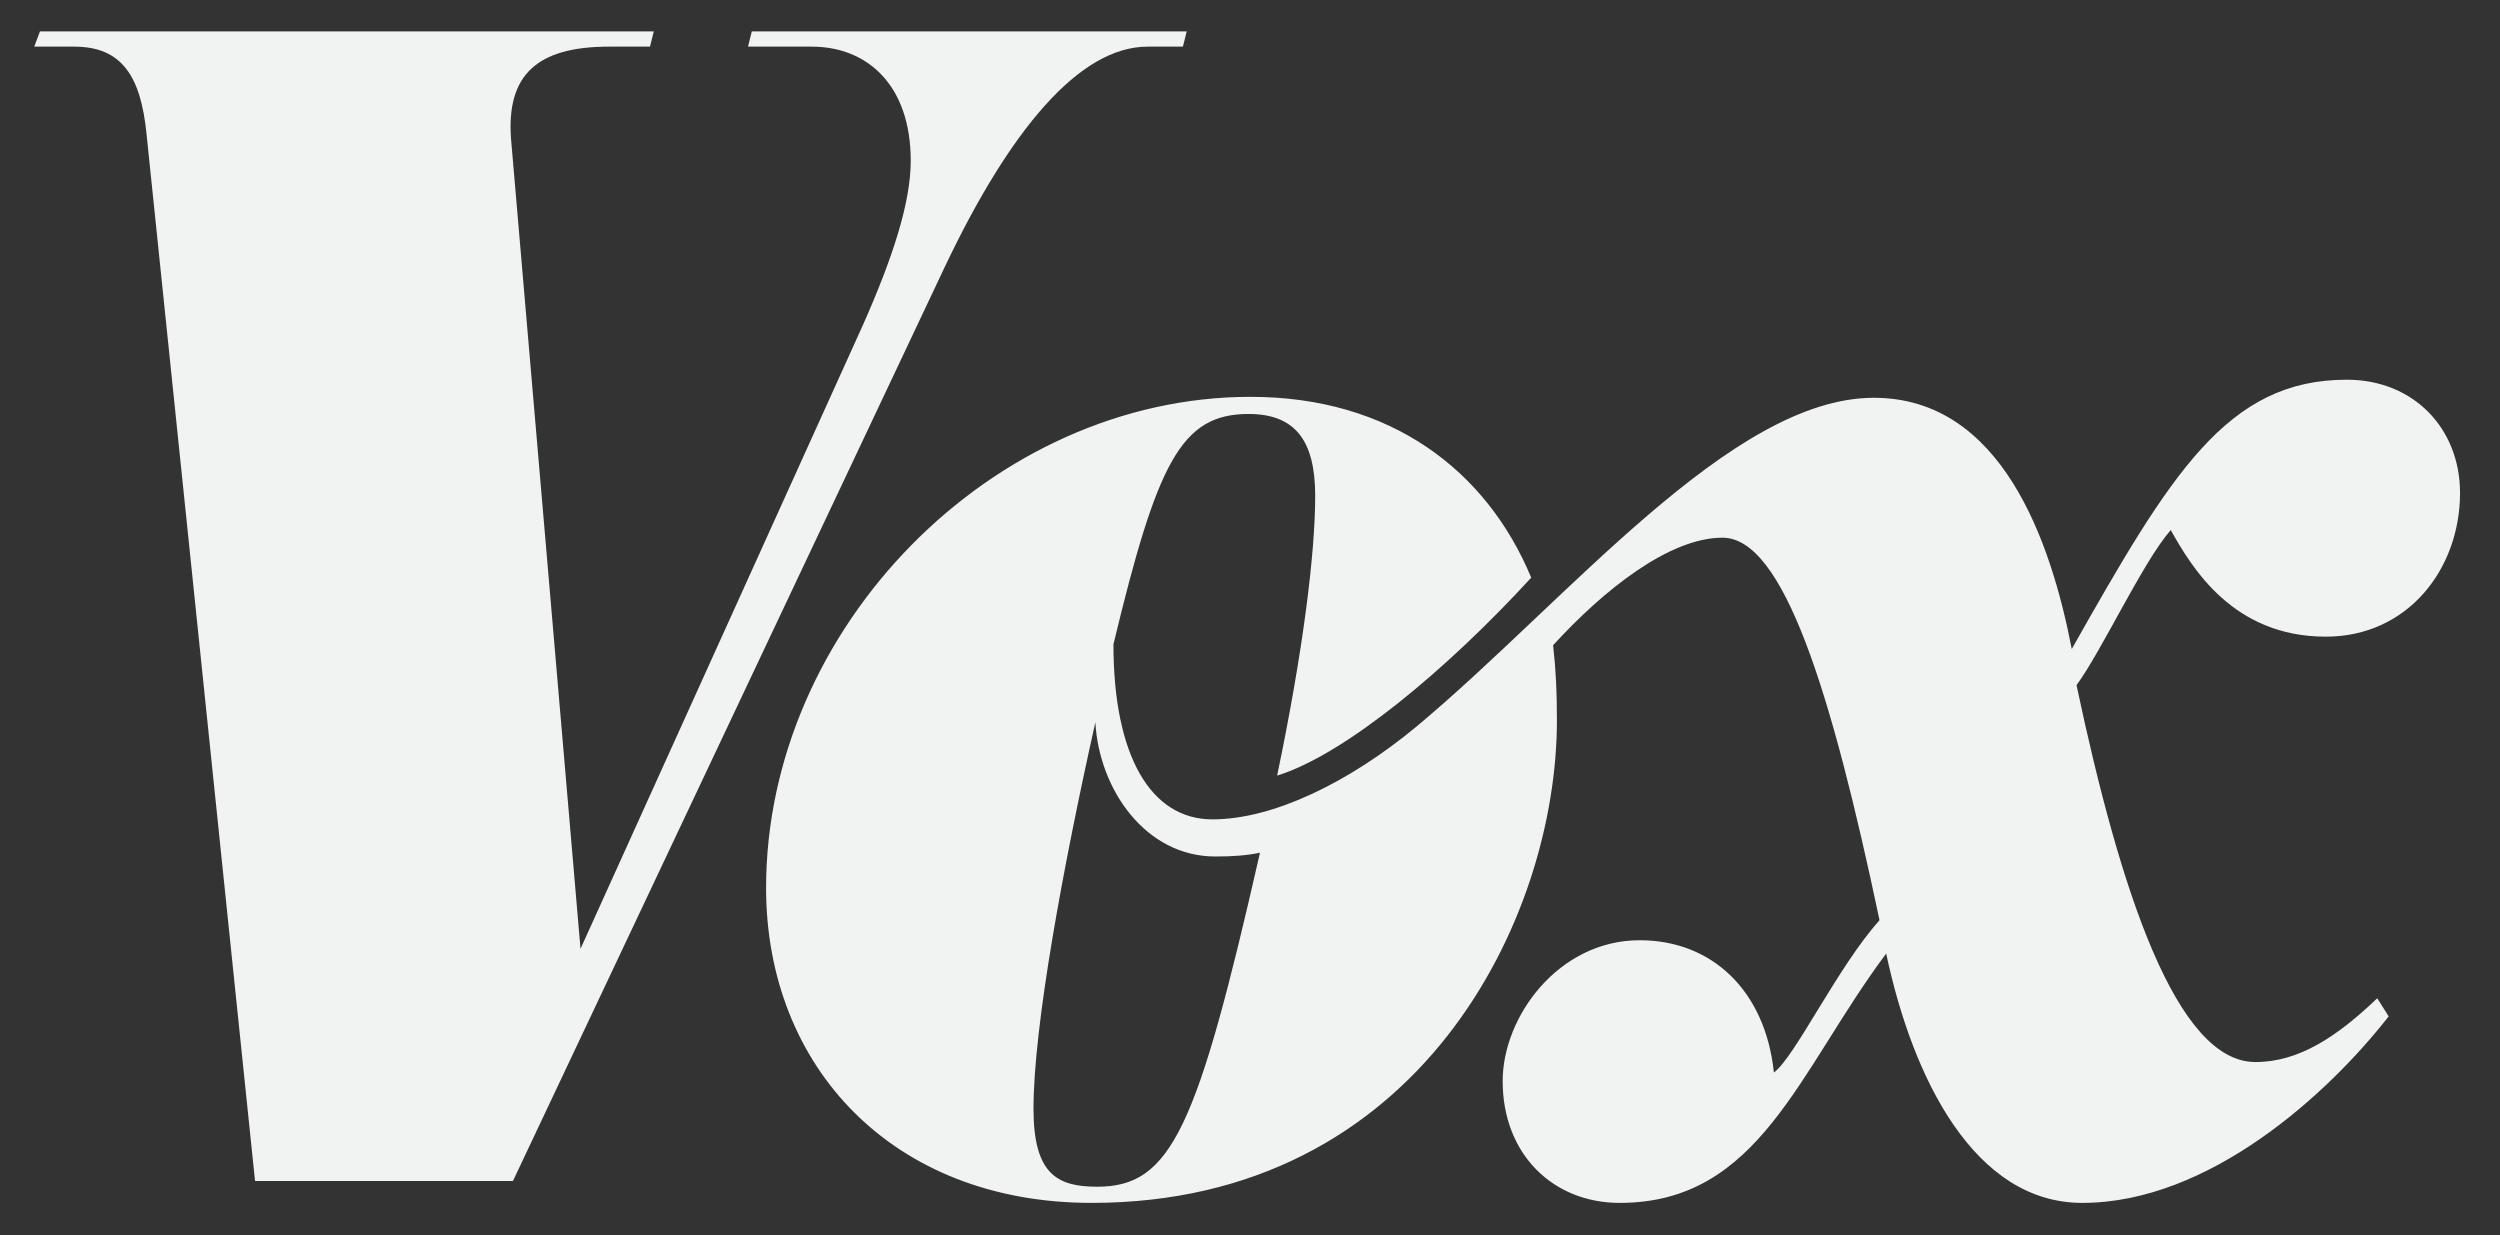 <svg version="1.1" id="Layer_1" xmlns="http://www.w3.org/2000/svg" xmlns:xlink="http://www.w3.org/1999/xlink" x="0px" y="0px"
	 viewBox="0 0 262.7 129.8" enable-background="new 0 0 262.7 129.8" xml:space="preserve">
  <rect x="0" y="0" width="262.7" height="129.8" fill="#333333" stroke="none"/>
  <path fill="#f1f3f2" d="M120.6,4.9h3.7l0.4-1.6H79l-0.4,1.6h6.7c5.8,0,10.4,4,10.4,12c0,4.4-1.9,10.2-5,17.2L61,99.7l-7.3-85.1
	C53.2,7.9,56.4,4.9,64,4.9h4.3l0.4-1.6H4.2L3.6,4.9h4.2c5,0,7,3.1,7.6,9.2l11.4,110h27.1l45.4-96.1C106.1,13.7,113.4,4.9,120.6,4.9z
	 M115.3,124.7c-4.2,0-6.7-1.3-6.7-8.2c0-8.6,3.1-25.4,6.5-40.6c0.4,7.1,5.3,14.1,12.6,14.1c1.8,0,3.3-0.1,4.7-0.4
	C125.8,118.6,123.1,124.7,115.3,124.7z M244.4,66.9c8.6,0,14.1-7.1,14.1-15.1c0-6.8-4.9-11.9-11.9-11.9c-12.6,0-18.5,9.9-28.9,28.3
	c-2.2-11.4-7.4-26.4-20.8-26.4c-15,0-32.2,21.3-48,34.5c-7.1,5.9-15.1,9.8-21.5,9.8c-6.5,0-10.4-6.7-10.4-18.4
	c4.6-19.1,7.1-24.2,14.2-24.2c4.9,0,7,2.8,7,8.6c0,6.1-1.3,16.5-4,29.4c7.1-2.2,17.8-11.1,26.7-20.8c-4.7-11.3-14.8-19-29.5-19
	c-27.1,0-50.9,24.3-50.9,51.6c0,18.8,13.3,33.1,34.2,33.1c34.5,0,48.9-29.9,48.9-50.7c0-3-0.1-5.2-0.4-7.9
	c5.3-5.8,12.2-11.3,17.8-11.3c6.4,0,11.4,16,16.5,40.2c-4.4,4.9-8.9,14.4-11.1,16c-0.9-8.6-6.5-13.9-14.1-13.9
	c-8.5,0-14.4,8-14.4,14.8c0,7.7,5.3,12.8,12.3,12.8c14.7,0,18.8-13.9,28-26.2c2.8,13.2,9.3,26.2,20.6,26.2
	c13.3,0,25.8-11.4,32.2-19.6l-1.2-1.9c-4.2,4-8.2,6.7-12.8,6.7c-8.3,0-14.2-17.9-18.8-39.6c2.7-3.7,7-13,9.9-16.3
	C230.3,59.6,234.6,66.9,244.4,66.9z"/>
</svg>
